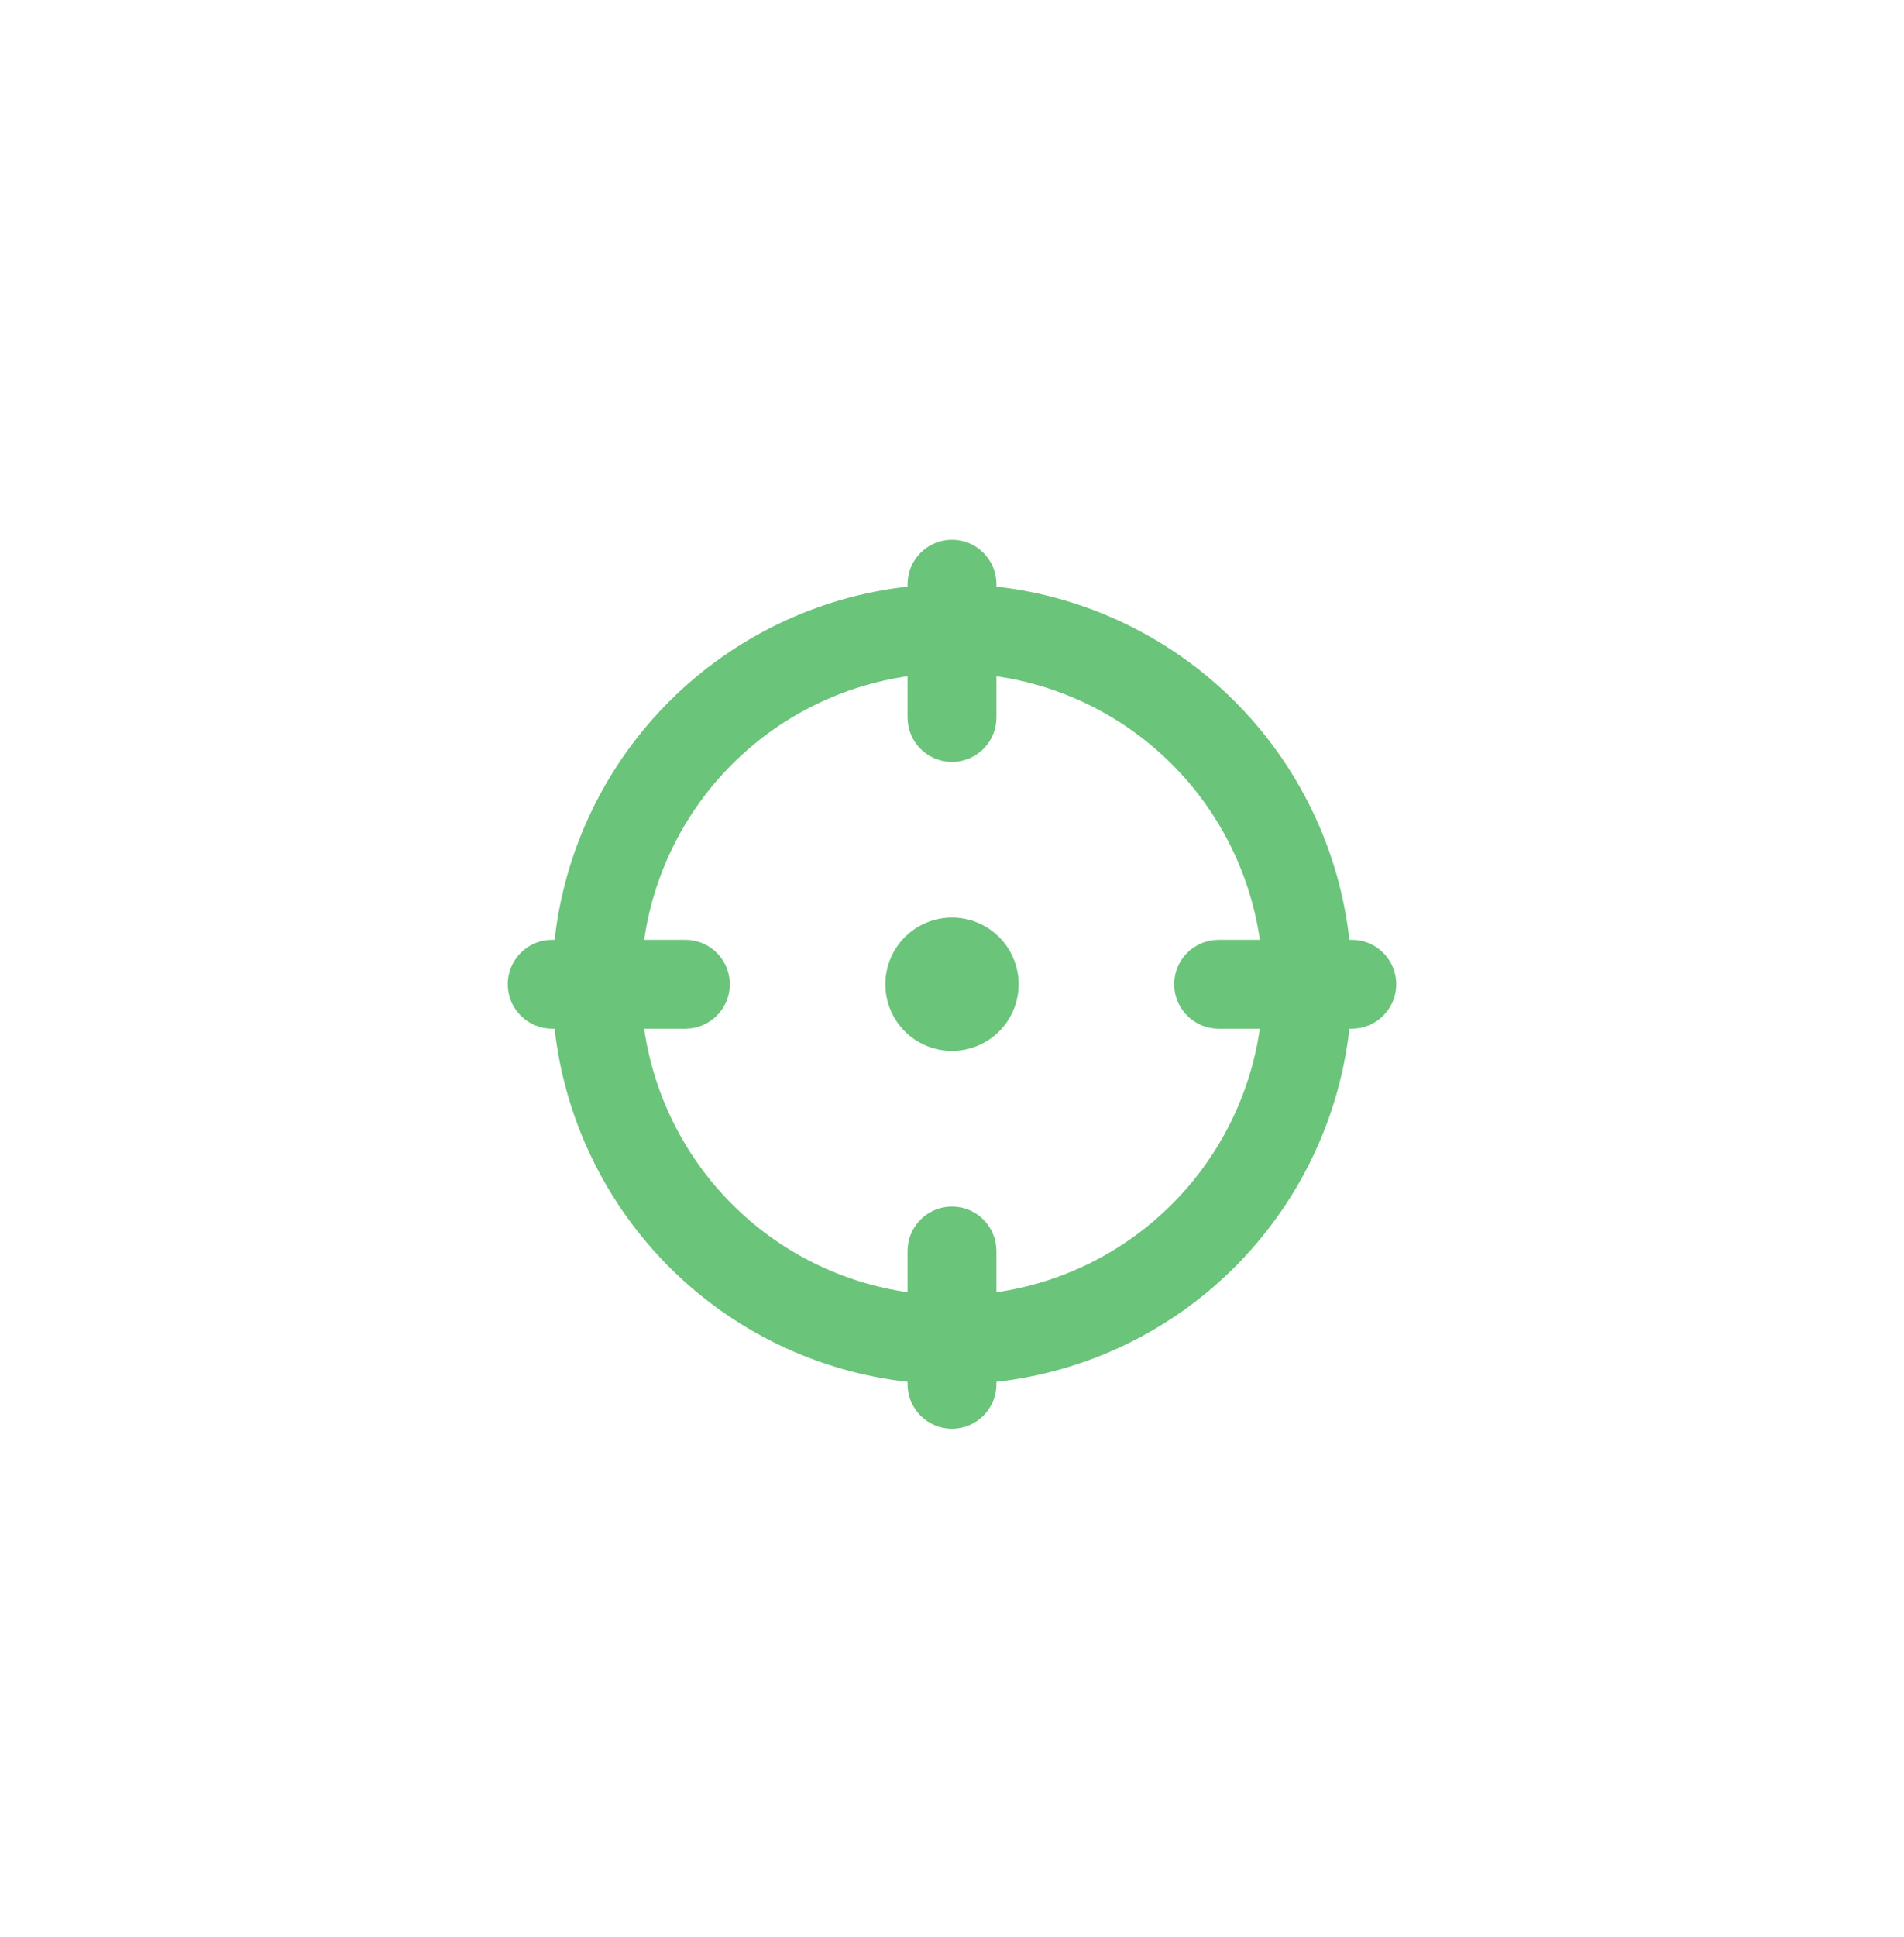 <svg width="60" height="61" viewBox="0 0 60 61" fill="none" xmlns="http://www.w3.org/2000/svg">
<g filter="url(#filter0_d_225_1482)">
<g filter="url(#filter1_ddddd_225_1482)">
<circle cx="30" cy="27" r="26" fill="white"/>
</g>
<path d="M30 13C30.371 13 30.727 13.148 30.99 13.41C31.253 13.673 31.4 14.029 31.4 14.4V14.477C34.24 14.795 36.888 16.07 38.909 18.091C40.93 20.112 42.205 22.76 42.523 25.6H42.6C42.971 25.6 43.327 25.747 43.59 26.01C43.852 26.273 44 26.629 44 27C44 27.371 43.852 27.727 43.59 27.99C43.327 28.253 42.971 28.4 42.6 28.4H42.523C42.205 31.24 40.93 33.888 38.909 35.909C36.888 37.93 34.24 39.205 31.4 39.523V39.6C31.4 39.971 31.253 40.327 30.99 40.59C30.727 40.852 30.371 41 30 41C29.629 41 29.273 40.852 29.01 40.59C28.747 40.327 28.6 39.971 28.6 39.6V39.523C25.76 39.205 23.112 37.93 21.091 35.909C19.07 33.888 17.795 31.24 17.477 28.4H17.4C17.029 28.4 16.673 28.253 16.41 27.99C16.148 27.727 16 27.371 16 27C16 26.629 16.148 26.273 16.41 26.01C16.673 25.747 17.029 25.6 17.4 25.6H17.477C17.795 22.76 19.07 20.112 21.091 18.091C23.112 16.07 25.76 14.795 28.6 14.477V14.4C28.6 14.029 28.747 13.673 29.01 13.41C29.273 13.148 29.629 13 30 13ZM31.4 17.298V18.6C31.4 18.957 31.263 19.3 31.018 19.559C30.773 19.819 30.438 19.975 30.082 19.996C29.726 20.017 29.375 19.901 29.101 19.672C28.828 19.443 28.652 19.118 28.61 18.764L28.6 18.6V17.298C26.567 17.593 24.678 18.518 23.199 19.944C21.72 21.369 20.726 23.224 20.357 25.244L20.299 25.6H21.6C21.957 25.6 22.3 25.737 22.559 25.982C22.819 26.227 22.975 26.562 22.996 26.918C23.017 27.274 22.901 27.625 22.672 27.899C22.443 28.172 22.118 28.348 21.764 28.39L21.6 28.4H20.298C20.593 30.433 21.518 32.322 22.944 33.801C24.369 35.28 26.224 36.274 28.244 36.643L28.6 36.701V35.4C28.6 35.043 28.737 34.7 28.982 34.441C29.227 34.181 29.562 34.025 29.918 34.004C30.274 33.983 30.625 34.099 30.899 34.328C31.172 34.557 31.348 34.882 31.39 35.236L31.4 35.4V36.702C33.433 36.408 35.322 35.482 36.801 34.056C38.28 32.631 39.274 30.776 39.643 28.756L39.701 28.4H38.4C38.043 28.4 37.7 28.263 37.441 28.018C37.181 27.773 37.025 27.438 37.004 27.082C36.983 26.726 37.099 26.375 37.328 26.101C37.557 25.828 37.882 25.652 38.236 25.61L38.4 25.6H39.702C39.408 23.567 38.482 21.678 37.056 20.199C35.631 18.72 33.776 17.726 31.756 17.357L31.4 17.299V17.298ZM30 24.9C30.557 24.9 31.091 25.121 31.485 25.515C31.879 25.909 32.1 26.443 32.1 27C32.1 27.557 31.879 28.091 31.485 28.485C31.091 28.879 30.557 29.1 30 29.1C29.443 29.1 28.909 28.879 28.515 28.485C28.121 28.091 27.9 27.557 27.9 27C27.9 26.443 28.121 25.909 28.515 25.515C28.909 25.121 29.443 24.9 30 24.9Z" fill="#6AC47A"/>
</g>
<defs>
<filter id="filter0_d_225_1482" x="0" y="1" width="60" height="60" filterUnits="userSpaceOnUse" color-interpolation-filters="sRGB">
<feFlood flood-opacity="0" result="BackgroundImageFix"/>
<feColorMatrix in="SourceAlpha" type="matrix" values="0 0 0 0 0 0 0 0 0 0 0 0 0 0 0 0 0 0 127 0" result="hardAlpha"/>
<feOffset dy="4"/>
<feGaussianBlur stdDeviation="2"/>
<feComposite in2="hardAlpha" operator="out"/>
<feColorMatrix type="matrix" values="0 0 0 0 0 0 0 0 0 0 0 0 0 0 0 0 0 0 0.25 0"/>
<feBlend mode="normal" in2="BackgroundImageFix" result="effect1_dropShadow_225_1482"/>
<feBlend mode="normal" in="SourceGraphic" in2="effect1_dropShadow_225_1482" result="shape"/>
</filter>
<filter id="filter1_ddddd_225_1482" x="4" y="0" width="55" height="55" filterUnits="userSpaceOnUse" color-interpolation-filters="sRGB">
<feFlood flood-opacity="0" result="BackgroundImageFix"/>
<feColorMatrix in="SourceAlpha" type="matrix" values="0 0 0 0 0 0 0 0 0 0 0 0 0 0 0 0 0 0 127 0" result="hardAlpha"/>
<feOffset/>
<feColorMatrix type="matrix" values="0 0 0 0 0 0 0 0 0 0 0 0 0 0 0 0 0 0 0.1 0"/>
<feBlend mode="normal" in2="BackgroundImageFix" result="effect1_dropShadow_225_1482"/>
<feColorMatrix in="SourceAlpha" type="matrix" values="0 0 0 0 0 0 0 0 0 0 0 0 0 0 0 0 0 0 127 0" result="hardAlpha"/>
<feOffset/>
<feColorMatrix type="matrix" values="0 0 0 0 0 0 0 0 0 0 0 0 0 0 0 0 0 0 0.1 0"/>
<feBlend mode="normal" in2="effect1_dropShadow_225_1482" result="effect2_dropShadow_225_1482"/>
<feColorMatrix in="SourceAlpha" type="matrix" values="0 0 0 0 0 0 0 0 0 0 0 0 0 0 0 0 0 0 127 0" result="hardAlpha"/>
<feOffset dx="1"/>
<feGaussianBlur stdDeviation="0.5"/>
<feColorMatrix type="matrix" values="0 0 0 0 0 0 0 0 0 0 0 0 0 0 0 0 0 0 0.09 0"/>
<feBlend mode="normal" in2="effect2_dropShadow_225_1482" result="effect3_dropShadow_225_1482"/>
<feColorMatrix in="SourceAlpha" type="matrix" values="0 0 0 0 0 0 0 0 0 0 0 0 0 0 0 0 0 0 127 0" result="hardAlpha"/>
<feOffset dx="1" dy="1"/>
<feGaussianBlur stdDeviation="0.5"/>
<feColorMatrix type="matrix" values="0 0 0 0 0 0 0 0 0 0 0 0 0 0 0 0 0 0 0.05 0"/>
<feBlend mode="normal" in2="effect3_dropShadow_225_1482" result="effect4_dropShadow_225_1482"/>
<feColorMatrix in="SourceAlpha" type="matrix" values="0 0 0 0 0 0 0 0 0 0 0 0 0 0 0 0 0 0 127 0" result="hardAlpha"/>
<feOffset dx="2" dy="1"/>
<feGaussianBlur stdDeviation="0.5"/>
<feColorMatrix type="matrix" values="0 0 0 0 0 0 0 0 0 0 0 0 0 0 0 0 0 0 0.01 0"/>
<feBlend mode="normal" in2="effect4_dropShadow_225_1482" result="effect5_dropShadow_225_1482"/>
<feBlend mode="normal" in="SourceGraphic" in2="effect5_dropShadow_225_1482" result="shape"/>
</filter>
</defs>
</svg>
